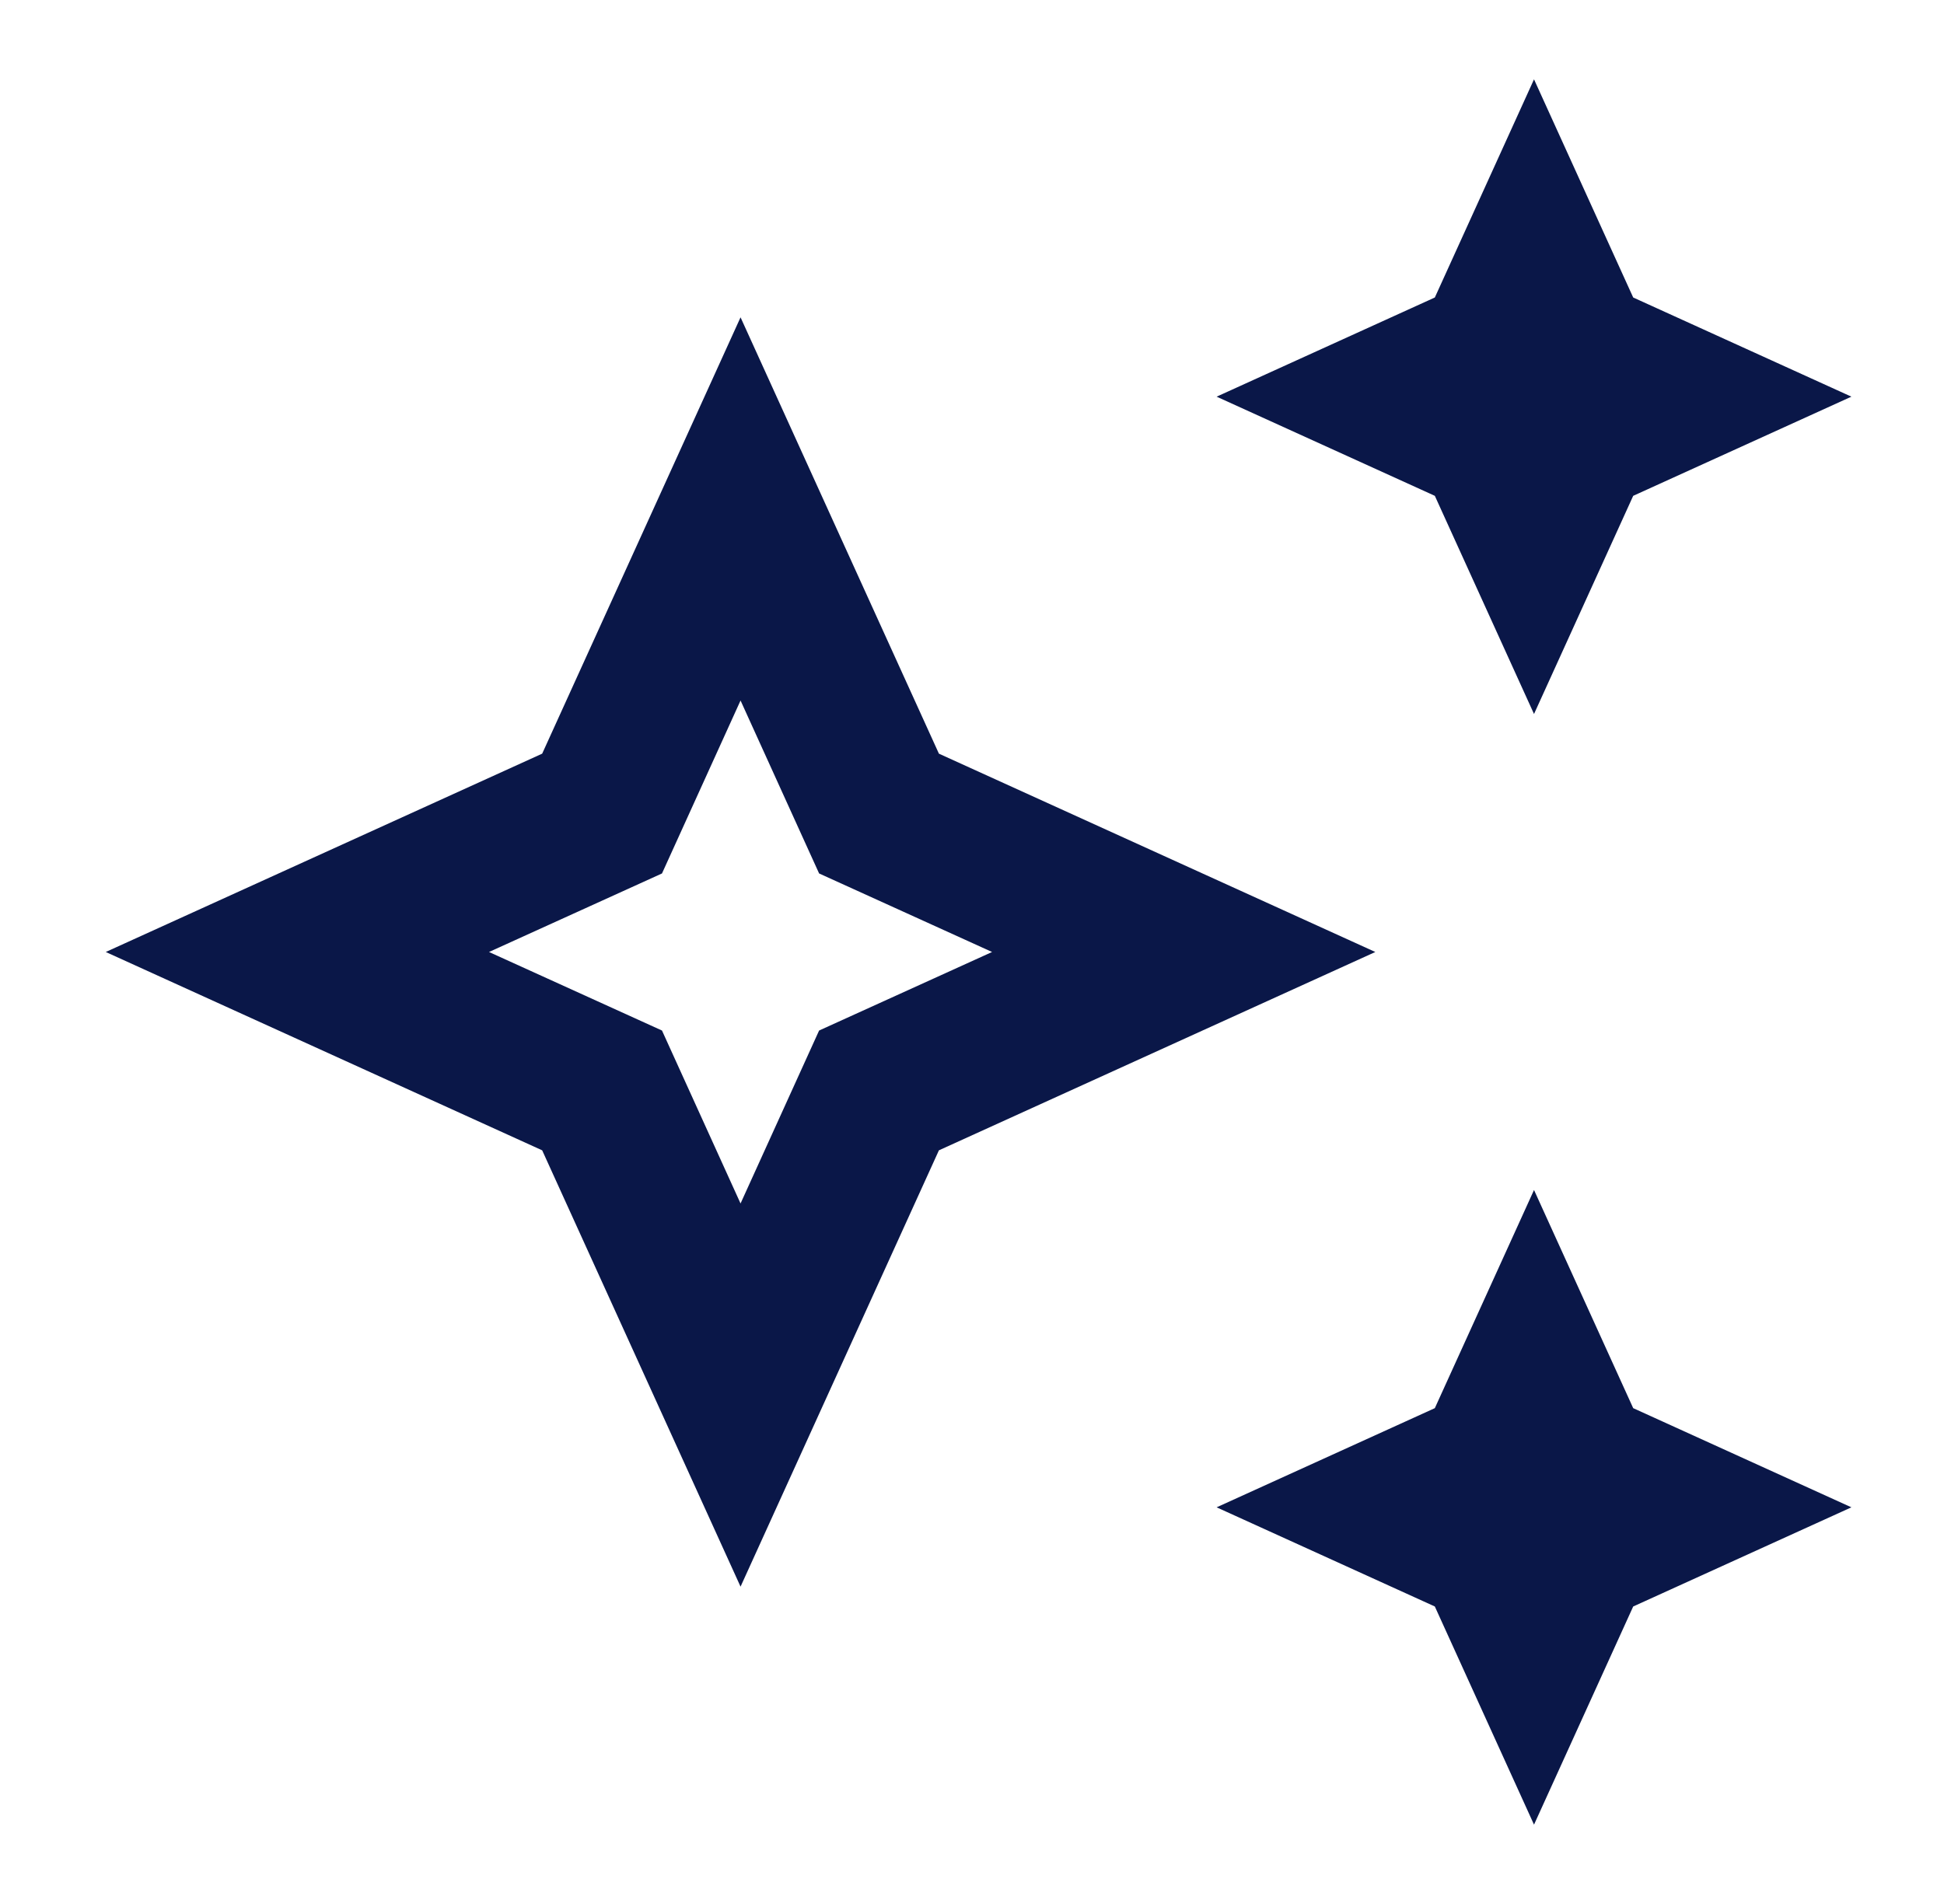 <svg width="49" height="48" viewBox="0 0 49 48" fill="none" xmlns="http://www.w3.org/2000/svg">
<path d="M38.666 18L41.166 12.5L46.666 10L41.166 7.5L38.666 2L36.166 7.5L30.666 10L36.166 12.5L38.666 18ZM38.666 30L36.166 35.5L30.666 38L36.166 40.5L38.666 46L41.166 40.5L46.666 38L41.166 35.5L38.666 30ZM23.666 19L18.666 8L13.666 19L2.666 24L13.666 29L18.666 40L23.666 29L34.666 24L23.666 19ZM20.646 25.98L18.666 30.34L16.686 25.98L12.326 24L16.686 22.02L18.666 17.66L20.646 22.02L25.006 24L20.646 25.98Z" fill="#0A1748"/>
</svg>
